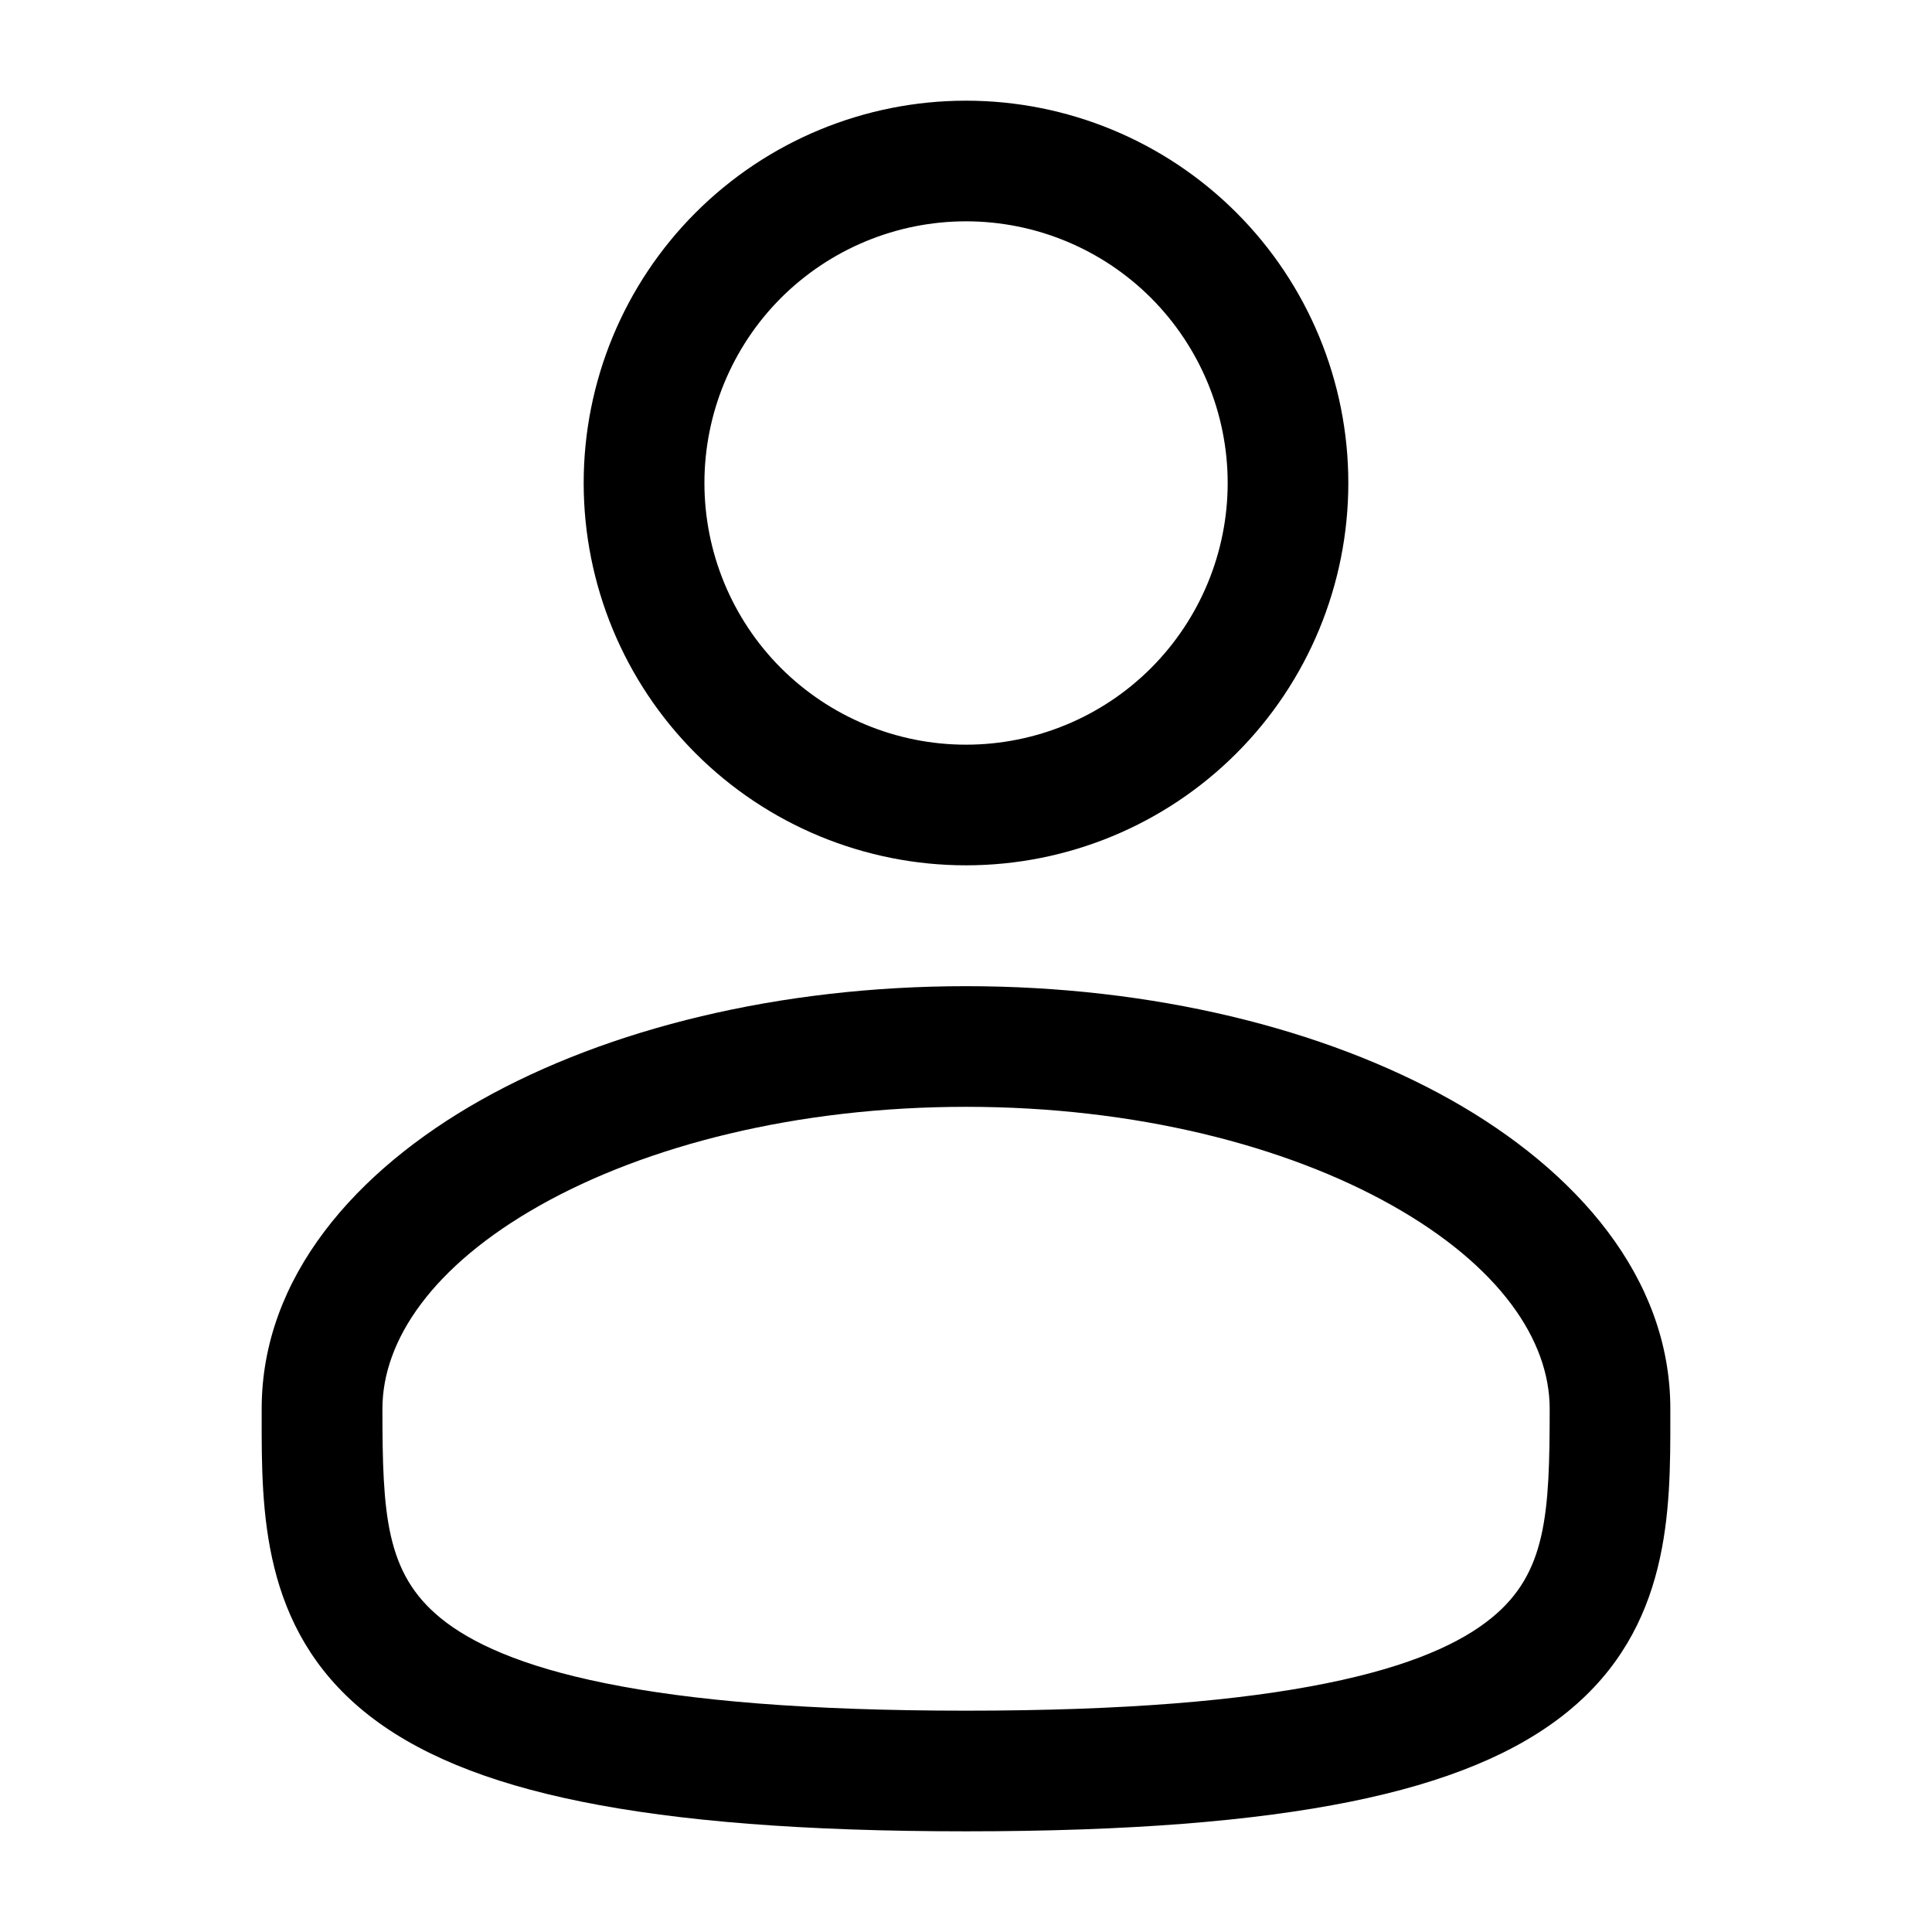 <svg width="18" height="18" viewBox="0 0 18 18" fill="none" xmlns="http://www.w3.org/2000/svg">
<path fill-rule="evenodd" clip-rule="evenodd" d="M9 0.938C8.055 0.938 7.149 1.313 6.481 1.981C5.813 2.649 5.438 3.555 5.438 4.5C5.438 5.445 5.813 6.351 6.481 7.019C7.149 7.687 8.055 8.062 9 8.062C9.945 8.062 10.851 7.687 11.519 7.019C12.187 6.351 12.562 5.445 12.562 4.5C12.562 3.555 12.187 2.649 11.519 1.981C10.851 1.313 9.945 0.938 9 0.938ZM6.563 4.5C6.563 3.854 6.819 3.234 7.276 2.776C7.734 2.319 8.354 2.062 9 2.062C9.647 2.062 10.267 2.319 10.724 2.776C11.181 3.234 11.438 3.854 11.438 4.5C11.438 5.146 11.181 5.766 10.724 6.224C10.267 6.681 9.647 6.938 9 6.938C8.354 6.938 7.734 6.681 7.276 6.224C6.819 5.766 6.563 5.146 6.563 4.5ZM9 9.188C7.265 9.188 5.666 9.582 4.482 10.248C3.315 10.905 2.438 11.899 2.438 13.125V13.201C2.437 14.073 2.436 15.166 3.395 15.948C3.867 16.332 4.528 16.606 5.42 16.786C6.314 16.967 7.481 17.062 9 17.062C10.52 17.062 11.685 16.967 12.581 16.786C13.473 16.606 14.133 16.332 14.605 15.948C15.565 15.166 15.563 14.073 15.562 13.201V13.125C15.562 11.899 14.685 10.905 13.519 10.248C12.334 9.582 10.736 9.188 9 9.188ZM3.563 13.125C3.563 12.487 4.029 11.794 5.033 11.229C6.02 10.674 7.421 10.312 9.001 10.312C10.579 10.312 11.98 10.674 12.967 11.229C13.972 11.794 14.438 12.487 14.438 13.125C14.438 14.106 14.408 14.658 13.895 15.075C13.617 15.302 13.152 15.523 12.357 15.683C11.564 15.844 10.48 15.938 9 15.938C7.52 15.938 6.435 15.844 5.643 15.683C4.848 15.523 4.383 15.302 4.106 15.076C3.593 14.658 3.563 14.106 3.563 13.125Z" fill="black"/>
</svg>

